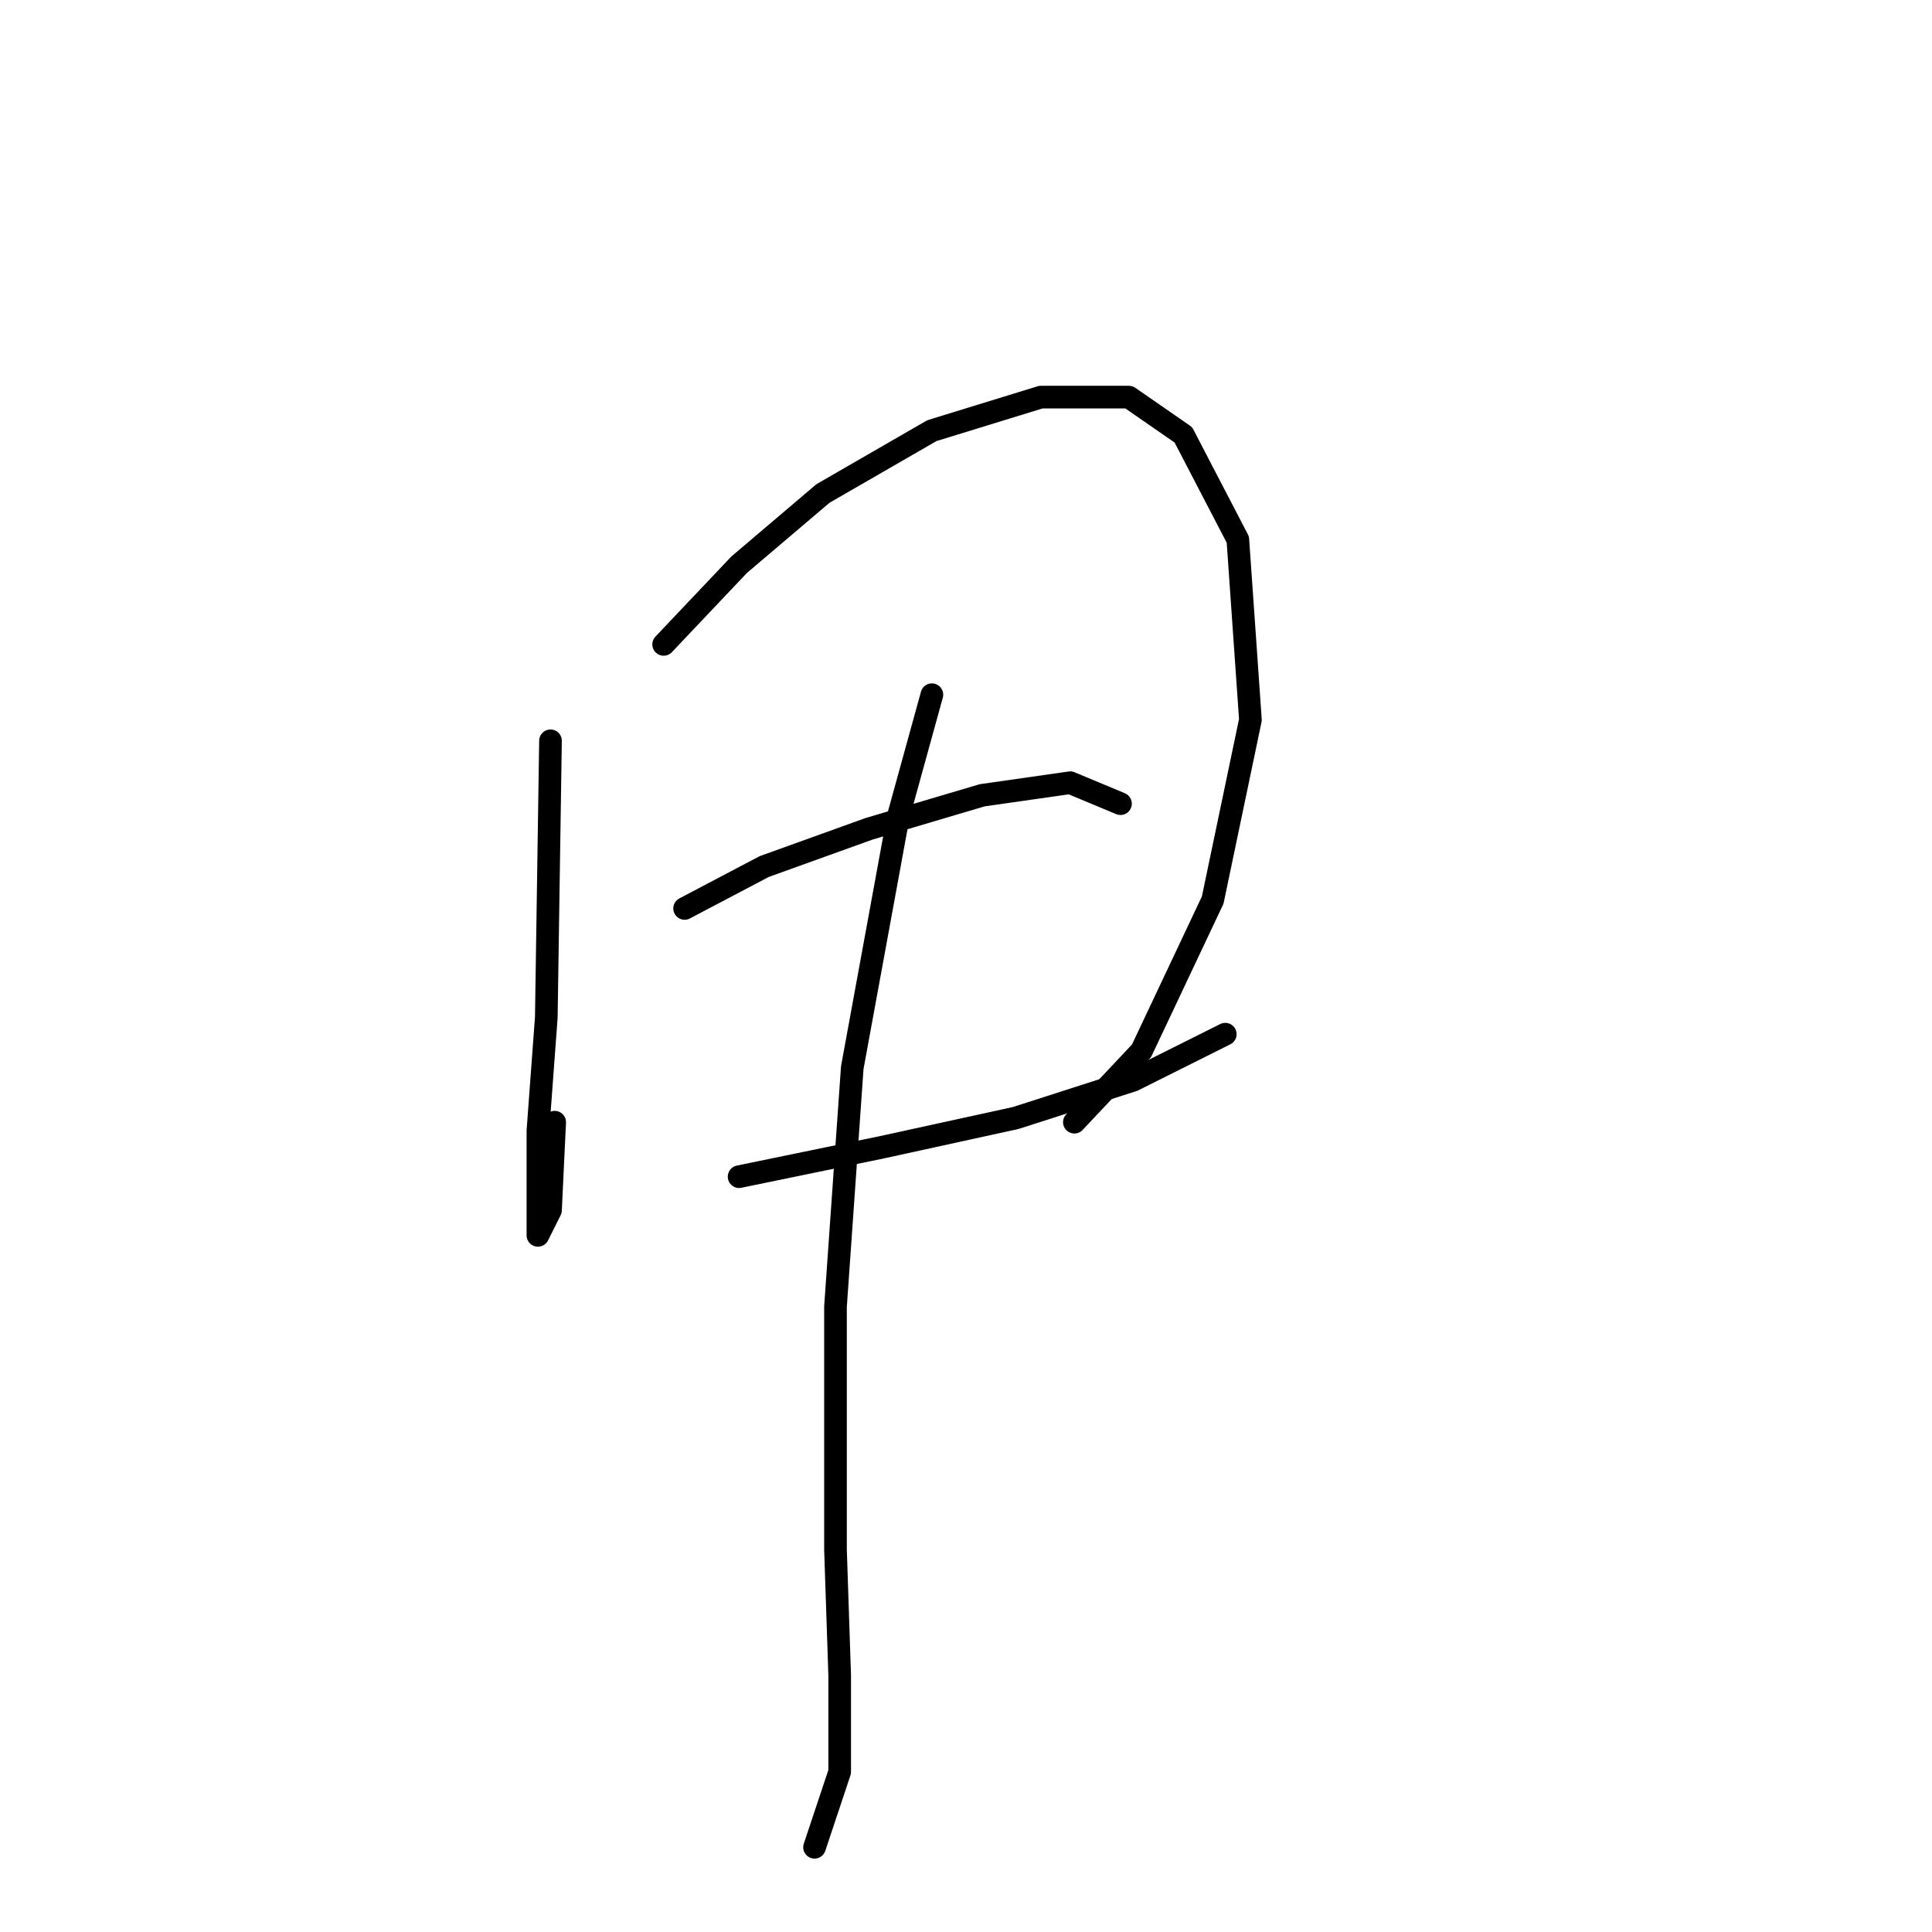 <?xml version="1.0" standalone="no"?>
    <svg width="256" height="256" xmlns="http://www.w3.org/2000/svg" version="1.1">
    <polyline stroke="black" stroke-width="3" stroke-linecap="round" fill="transparent" stroke-linejoin="round" points="72.943 98.159 72.388 134.812 71.277 149.807 71.277 160.914 71.277 163.691 72.943 160.359 73.499 148.696 73.499 148.696 " />
        <polyline stroke="black" stroke-width="3" stroke-linecap="round" fill="transparent" stroke-linejoin="round" points="87.938 85.386 97.934 74.834 109.041 65.393 123.48 57.063 137.92 52.62 149.582 52.62 156.802 57.619 164.021 71.502 165.687 95.382 160.689 119.263 151.248 139.255 142.362 148.696 142.362 148.696 " />
        <polyline stroke="black" stroke-width="3" stroke-linecap="round" fill="transparent" stroke-linejoin="round" points="90.715 120.373 101.266 114.82 115.15 109.822 130.145 105.379 141.807 103.713 148.471 106.49 148.471 106.49 " />
        <polyline stroke="black" stroke-width="3" stroke-linecap="round" fill="transparent" stroke-linejoin="round" points="97.934 155.916 116.816 152.028 134.587 148.141 150.137 143.143 162.355 137.034 162.355 137.034 " />
        <polyline stroke="black" stroke-width="3" stroke-linecap="round" fill="transparent" stroke-linejoin="round" points="123.48 92.05 119.038 108.156 112.929 141.477 110.707 173.132 110.707 205.342 111.263 222.003 111.263 234.776 107.931 244.772 107.931 244.772 " />
        </svg>